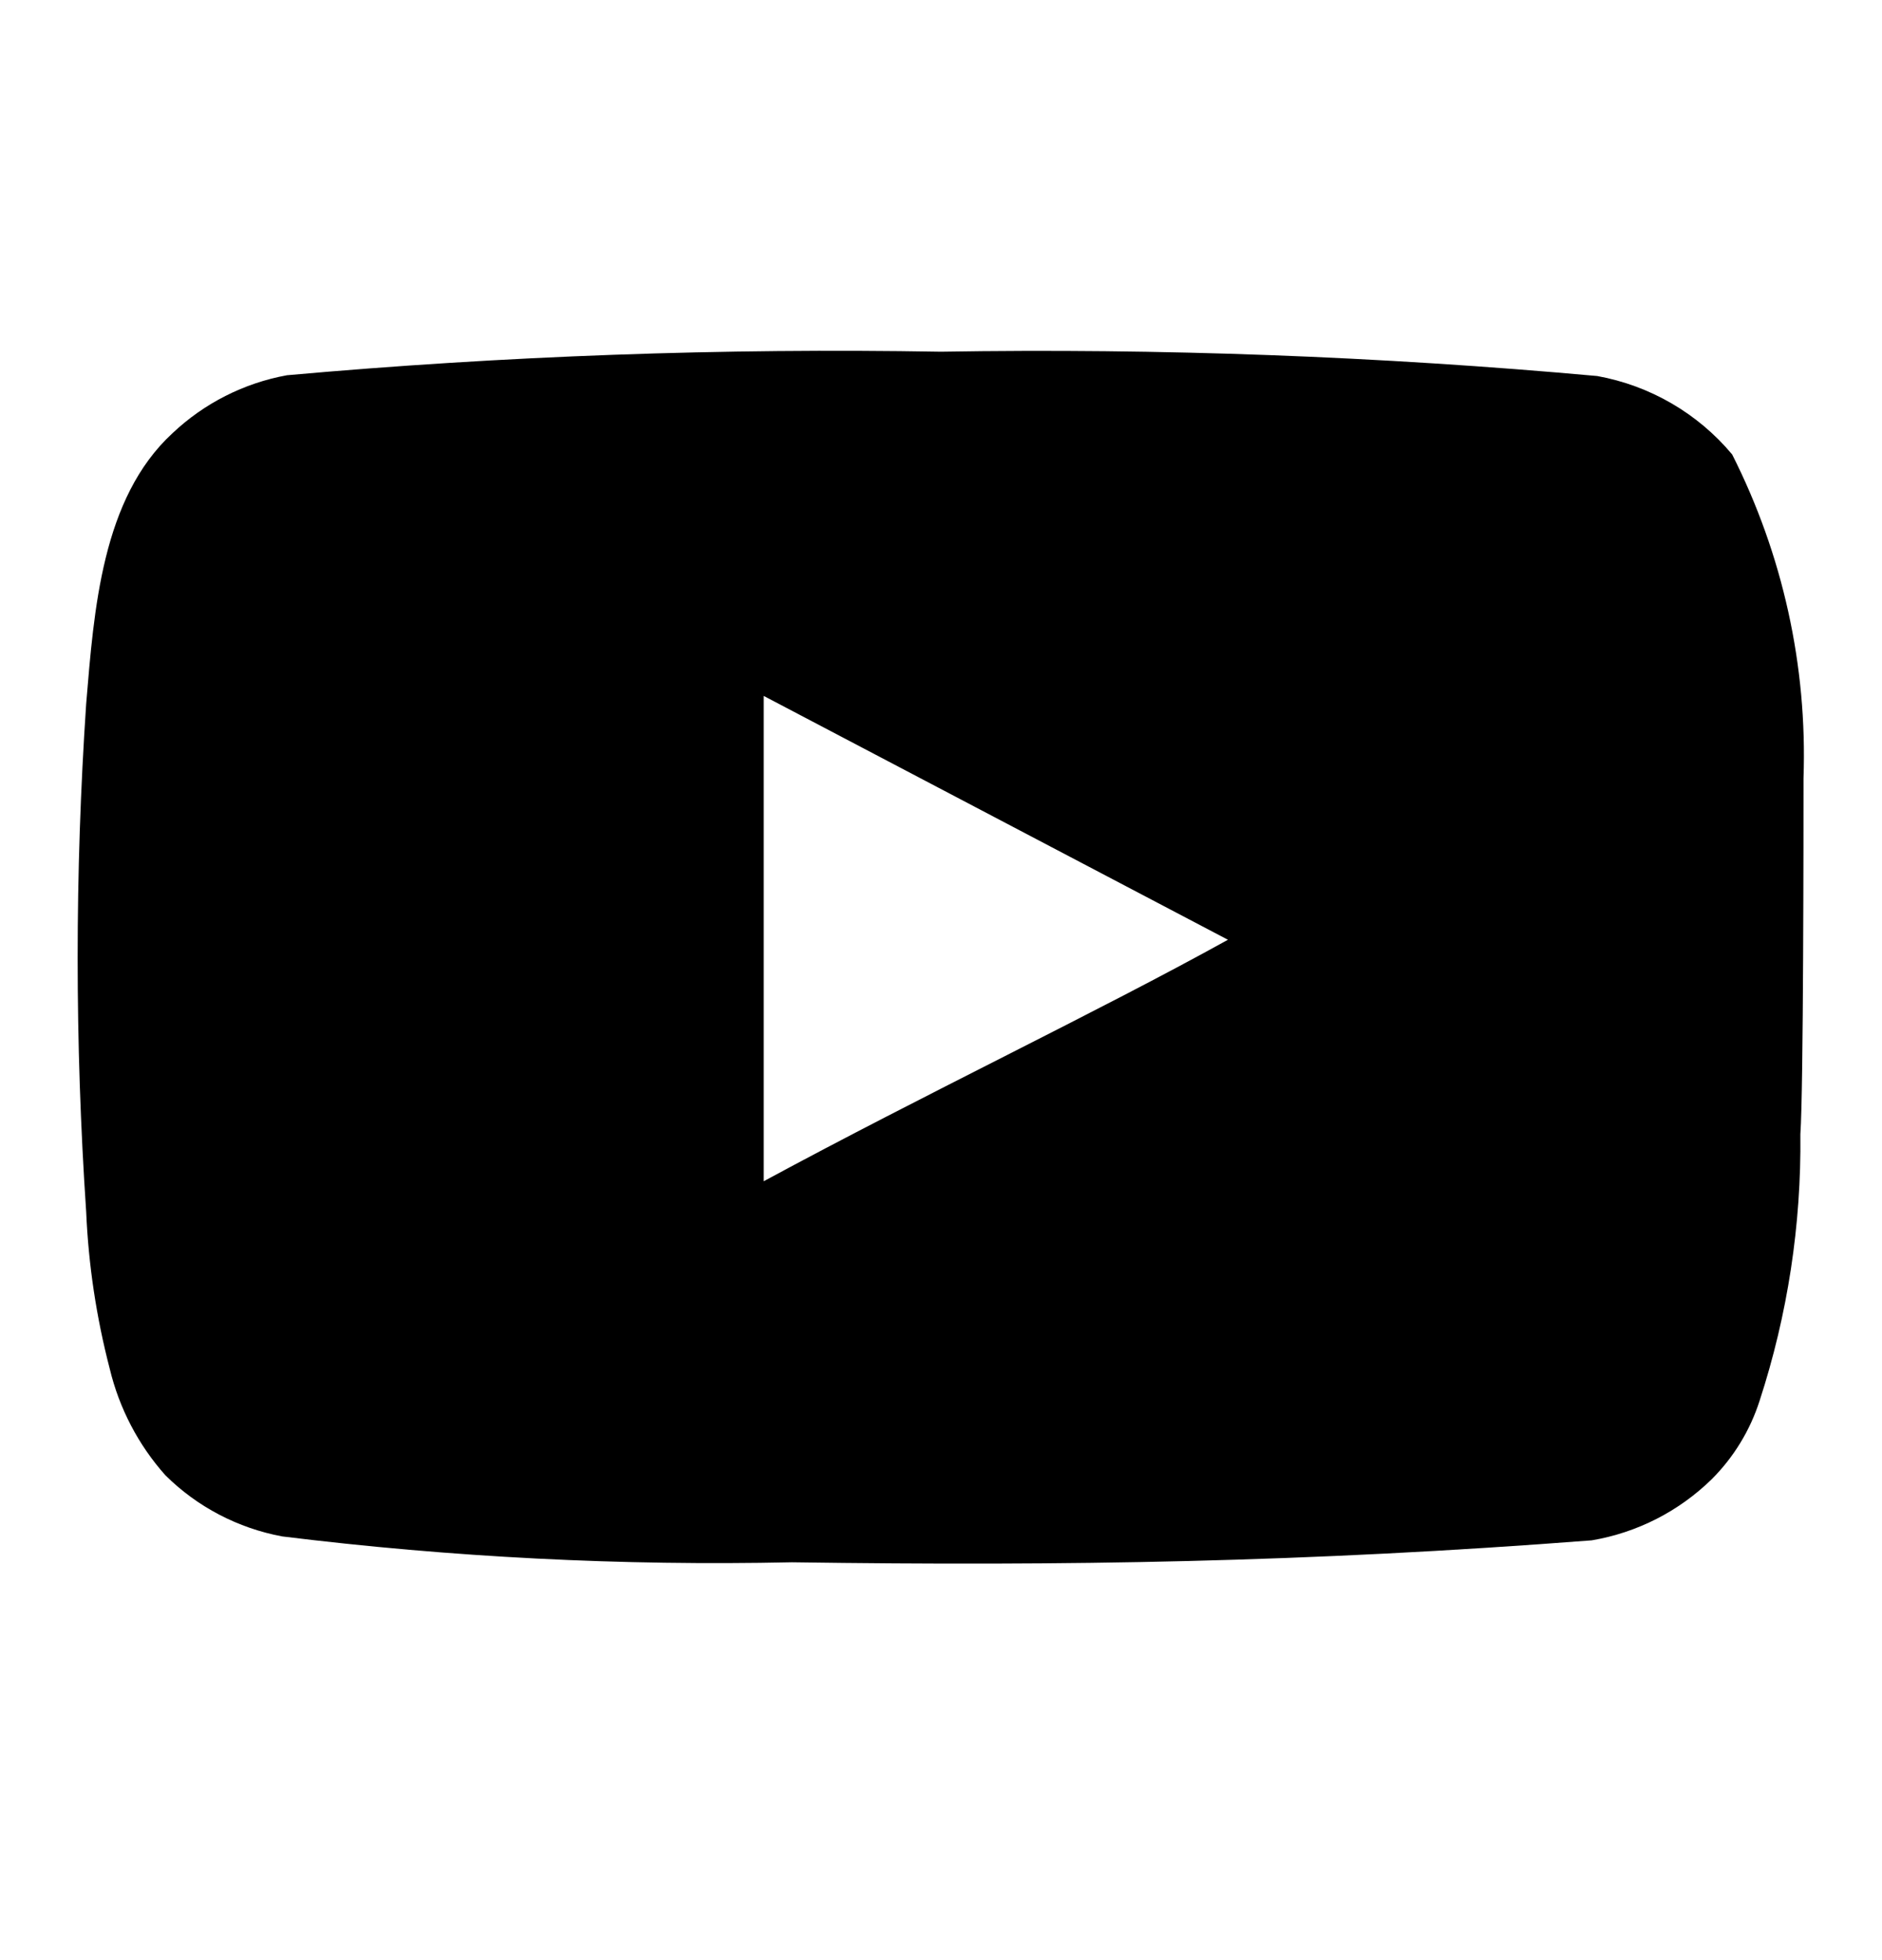 <svg width="24" height="25" viewBox="0 0 24 25" fill="none" xmlns="http://www.w3.org/2000/svg">
<g clip-path="url(#clip0_7_729)">
<path d="M22.999 9.926C23.049 8.495 22.735 7.074 22.089 5.796C21.651 5.272 21.042 4.918 20.369 4.796C17.587 4.544 14.793 4.44 11.999 4.486C9.216 4.438 6.432 4.538 3.659 4.786C3.111 4.886 2.604 5.143 2.199 5.526C1.299 6.356 1.199 7.776 1.099 8.976C0.954 11.134 0.954 13.299 1.099 15.456C1.128 16.132 1.229 16.802 1.399 17.456C1.52 17.961 1.764 18.429 2.109 18.816C2.516 19.22 3.035 19.491 3.599 19.596C5.755 19.862 7.927 19.973 10.099 19.926C13.599 19.976 16.669 19.926 20.299 19.646C20.877 19.548 21.41 19.276 21.829 18.866C22.109 18.586 22.318 18.243 22.439 17.866C22.797 16.769 22.972 15.62 22.959 14.466C22.999 13.906 22.999 10.526 22.999 9.926ZM9.739 15.066V8.876L15.659 11.986C13.999 12.906 11.809 13.946 9.739 15.066Z" fill="black"/>
</g>
<defs>
<clipPath id="clip0_7_729">
<rect width="24" height="24" fill="white" transform="translate(0 0.216)"/>
</clipPath>
</defs>
</svg>
